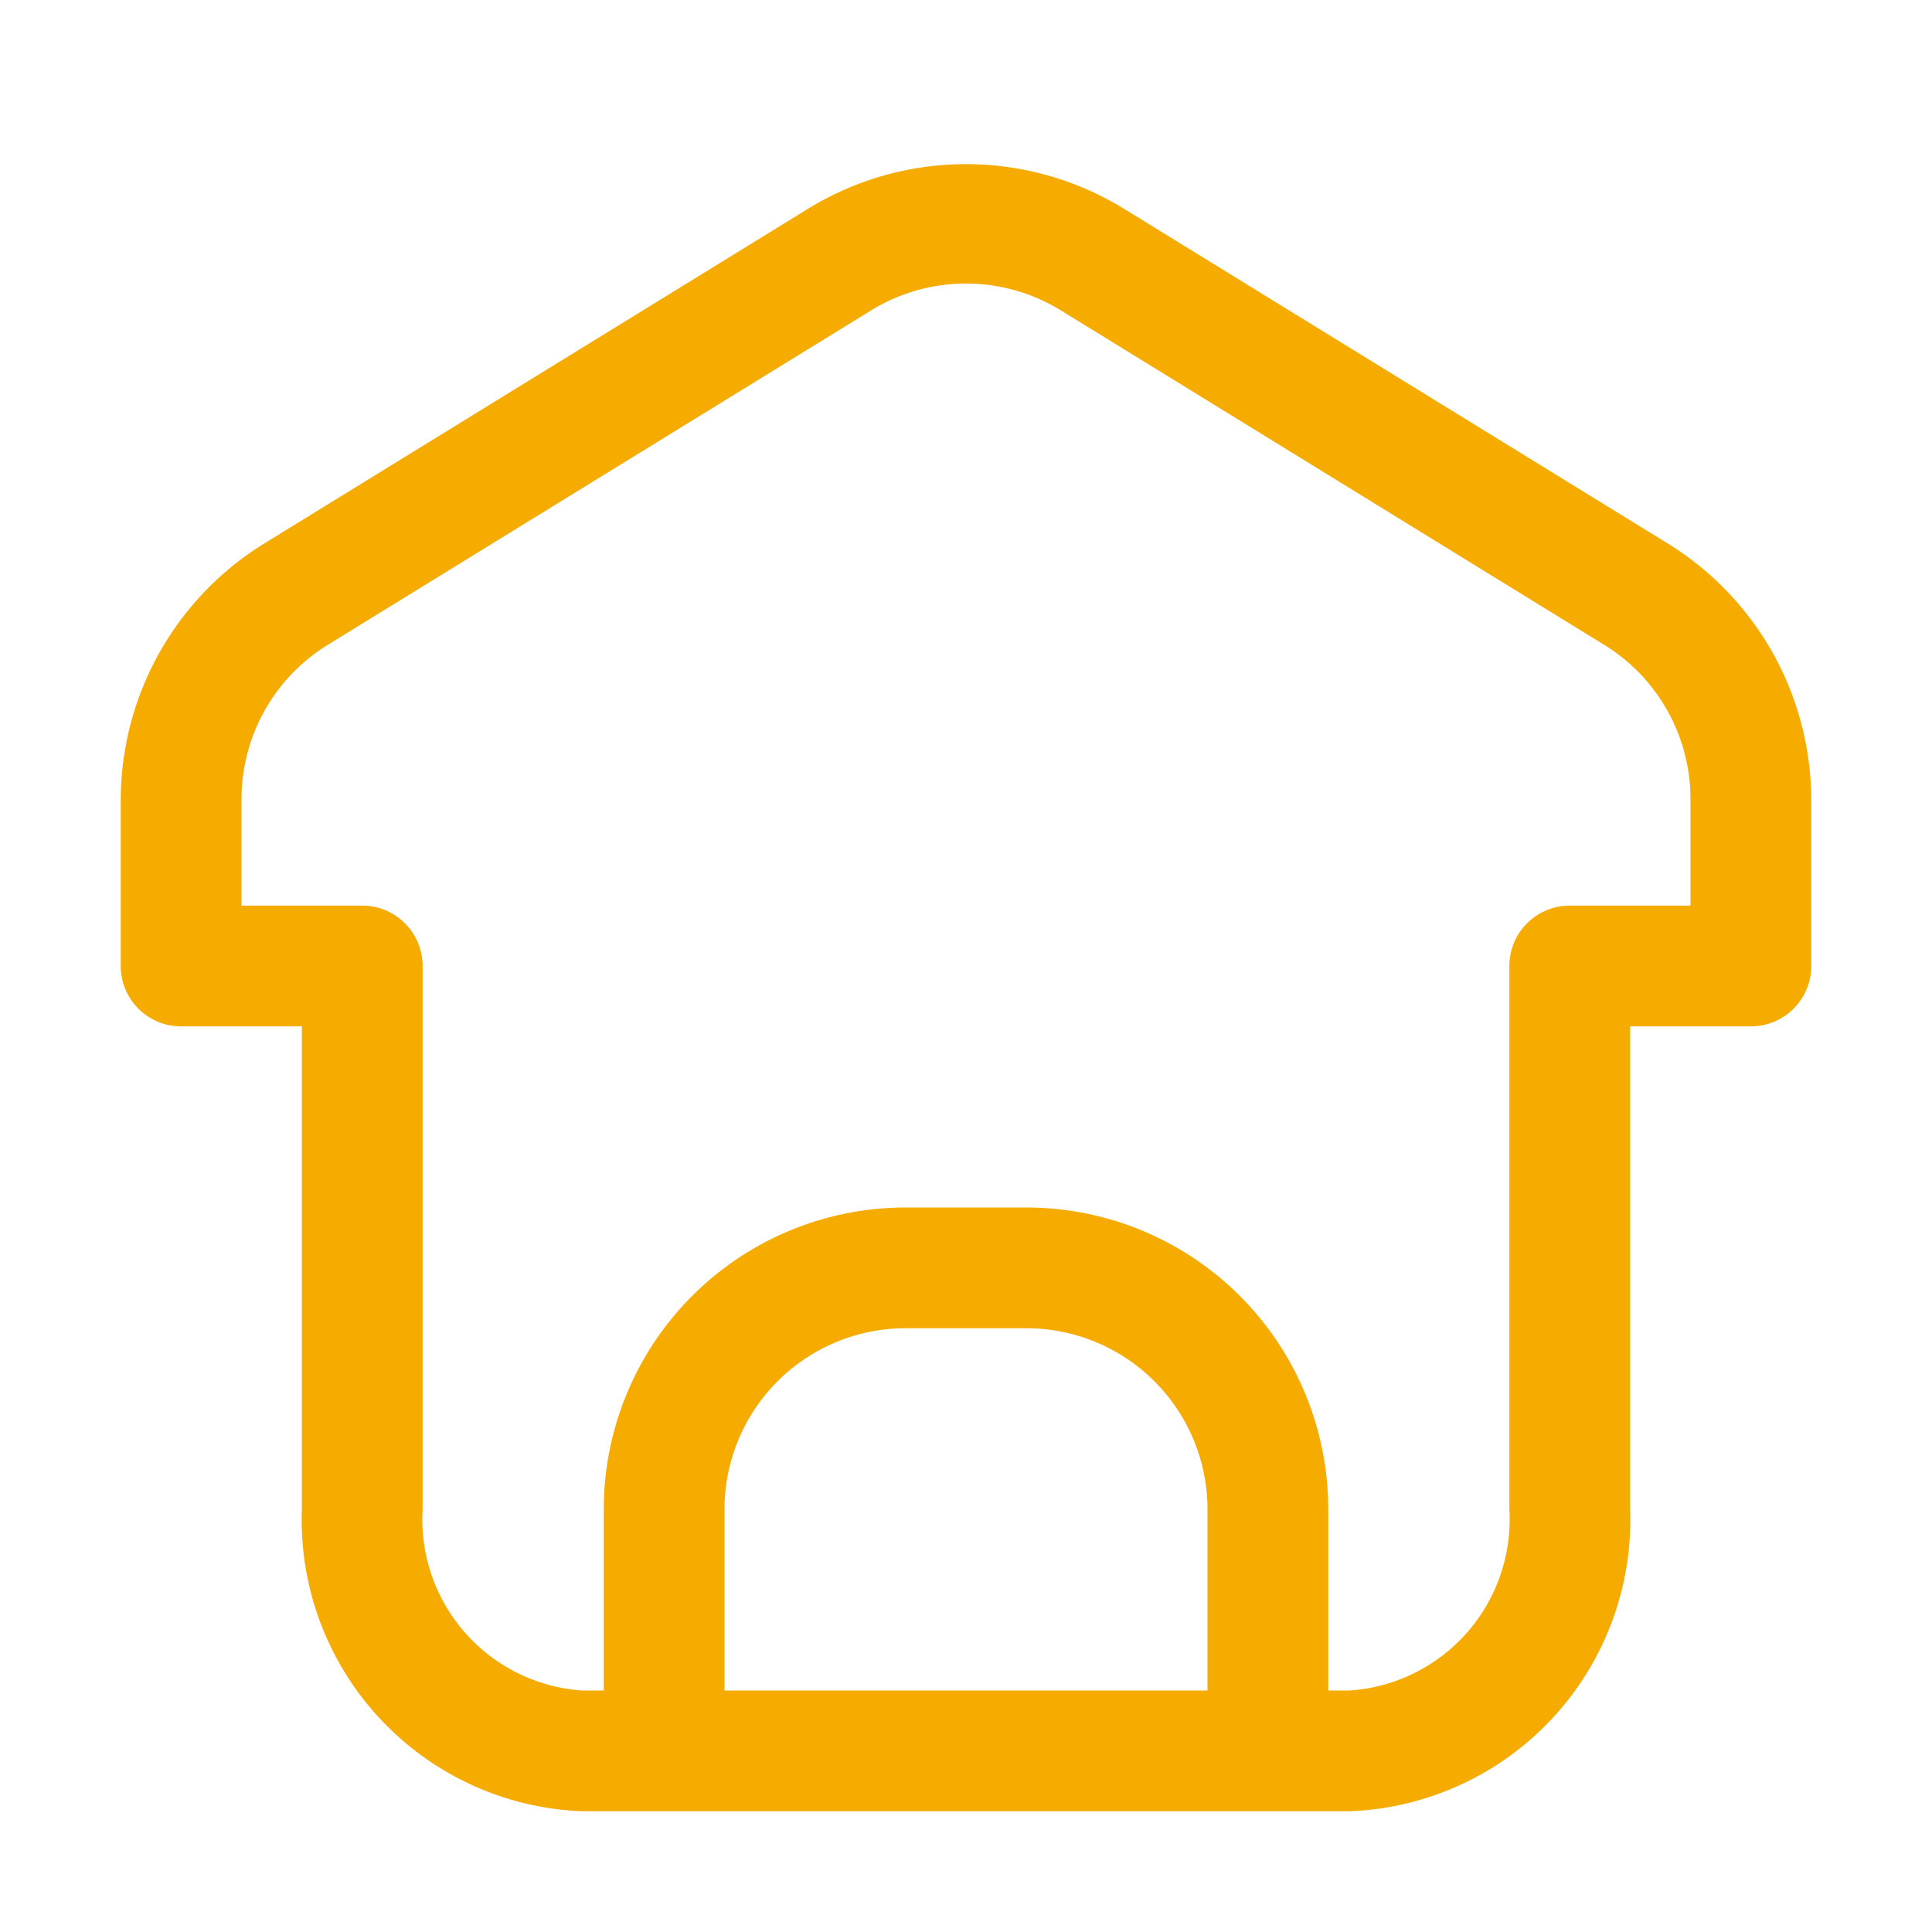 <svg viewBox="0 0 32 32" xmlns="http://www.w3.org/2000/svg"><title></title><g id="Home"><path d="M27.62,9l-9-5.54a5,5,0,0,0-5.24,0L4.38,9A5,5,0,0,0,2,13.24V16a1,1,0,0,0,1,1H5v8a4.83,4.83,0,0,0,4.64,5H22.36A4.83,4.83,0,0,0,27,25V17h2a1,1,0,0,0,1-1V13.24A5,5,0,0,0,27.62,9ZM12,28V25a3,3,0,0,1,3-3h2a3,3,0,0,1,3,3v3ZM28,15H26a1,1,0,0,0-1,1v9a2.84,2.84,0,0,1-2.64,3H22V25a5,5,0,0,0-5-5H15a5,5,0,0,0-5,5v3H9.64A2.84,2.84,0,0,1,7,25V16a1,1,0,0,0-1-1H4V13.24a3,3,0,0,1,1.43-2.56l9-5.54a3,3,0,0,1,3.14,0l9,5.54A3,3,0,0,1,28,13.24Z" id="id_101" style="fill: rgb(245, 171, 0);"></path></g></svg>